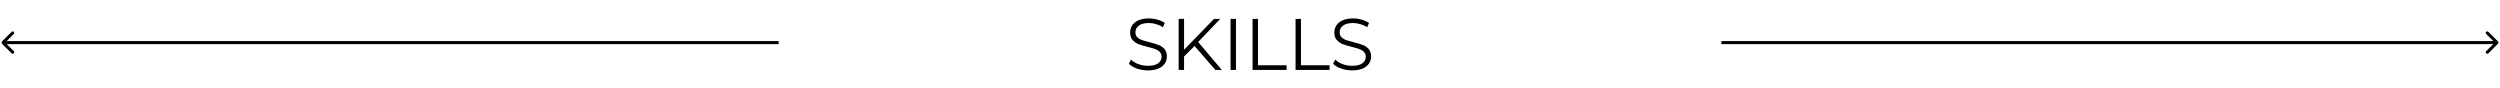<svg width="822" height="29" viewBox="0 0 822 29" fill="none" xmlns="http://www.w3.org/2000/svg">
<path d="M377.411 23.144C376.163 23.144 374.963 22.944 373.811 22.544C372.675 22.144 371.795 21.616 371.171 20.96L371.867 19.592C372.475 20.2 373.283 20.696 374.291 21.08C375.299 21.448 376.339 21.632 377.411 21.632C378.915 21.632 380.043 21.36 380.795 20.816C381.547 20.256 381.923 19.536 381.923 18.656C381.923 17.984 381.715 17.448 381.299 17.048C380.899 16.648 380.403 16.344 379.811 16.136C379.219 15.912 378.395 15.672 377.339 15.416C376.075 15.096 375.067 14.792 374.315 14.504C373.563 14.2 372.915 13.744 372.371 13.136C371.843 12.528 371.579 11.704 371.579 10.664C371.579 9.816 371.803 9.048 372.251 8.36C372.699 7.656 373.387 7.096 374.315 6.68C375.243 6.264 376.395 6.056 377.771 6.056C378.731 6.056 379.667 6.192 380.579 6.464C381.507 6.72 382.307 7.08 382.979 7.544L382.379 8.96C381.675 8.496 380.923 8.152 380.123 7.928C379.323 7.688 378.539 7.568 377.771 7.568C376.299 7.568 375.187 7.856 374.435 8.432C373.699 8.992 373.331 9.72 373.331 10.616C373.331 11.288 373.531 11.832 373.931 12.248C374.347 12.648 374.859 12.96 375.467 13.184C376.091 13.392 376.923 13.624 377.963 13.88C379.195 14.184 380.187 14.488 380.939 14.792C381.707 15.08 382.355 15.528 382.883 16.136C383.411 16.728 383.675 17.536 383.675 18.56C383.675 19.408 383.443 20.184 382.979 20.888C382.531 21.576 381.835 22.128 380.891 22.544C379.947 22.944 378.787 23.144 377.411 23.144ZM392.753 15.104L389.321 18.584V23H387.545V6.2H389.321V16.352L399.185 6.2H401.225L393.953 13.808L401.729 23H399.617L392.753 15.104ZM404.607 6.2H406.383V23H404.607V6.2ZM411.849 6.2H413.625V21.464H423.033V23H411.849V6.2ZM425.982 6.2H427.758V21.464H437.166V23H425.982V6.2ZM444.559 23.144C443.311 23.144 442.111 22.944 440.959 22.544C439.823 22.144 438.943 21.616 438.319 20.96L439.015 19.592C439.623 20.2 440.431 20.696 441.439 21.08C442.447 21.448 443.487 21.632 444.559 21.632C446.063 21.632 447.191 21.36 447.943 20.816C448.695 20.256 449.071 19.536 449.071 18.656C449.071 17.984 448.863 17.448 448.447 17.048C448.047 16.648 447.551 16.344 446.959 16.136C446.367 15.912 445.543 15.672 444.487 15.416C443.223 15.096 442.215 14.792 441.463 14.504C440.711 14.2 440.063 13.744 439.519 13.136C438.991 12.528 438.727 11.704 438.727 10.664C438.727 9.816 438.951 9.048 439.399 8.36C439.847 7.656 440.535 7.096 441.463 6.68C442.391 6.264 443.543 6.056 444.919 6.056C445.879 6.056 446.815 6.192 447.727 6.464C448.655 6.72 449.455 7.08 450.127 7.544L449.527 8.96C448.823 8.496 448.071 8.152 447.271 7.928C446.471 7.688 445.687 7.568 444.919 7.568C443.447 7.568 442.335 7.856 441.583 8.432C440.847 8.992 440.479 9.72 440.479 10.616C440.479 11.288 440.679 11.832 441.079 12.248C441.495 12.648 442.007 12.96 442.615 13.184C443.239 13.392 444.071 13.624 445.111 13.88C446.343 14.184 447.335 14.488 448.087 14.792C448.855 15.08 449.503 15.528 450.031 16.136C450.559 16.728 450.823 17.536 450.823 18.56C450.823 19.408 450.591 20.184 450.127 20.888C449.679 21.576 448.983 22.128 448.039 22.544C447.095 22.944 445.935 23.144 444.559 23.144Z" fill="black"/>
<path d="M0.646 13.646C0.451 13.842 0.451 14.158 0.646 14.354L3.828 17.536C4.024 17.731 4.34 17.731 4.536 17.536C4.731 17.34 4.731 17.024 4.536 16.828L1.707 14L4.536 11.172C4.731 10.976 4.731 10.66 4.536 10.464C4.34 10.269 4.024 10.269 3.828 10.464L0.646 13.646ZM256 13.5L1 13.5L1 14.5L256 14.5L256 13.5Z" fill="black"/>
<path d="M821.354 13.646C821.549 13.842 821.549 14.158 821.354 14.354L818.172 17.536C817.976 17.731 817.66 17.731 817.464 17.536C817.269 17.34 817.269 17.024 817.464 16.828L820.293 14L817.464 11.172C817.269 10.976 817.269 10.66 817.464 10.464C817.66 10.269 817.976 10.269 818.172 10.464L821.354 13.646ZM566 13.5L821 13.5L821 14.5L566 14.5L566 13.5Z" fill="black"/>
</svg>
